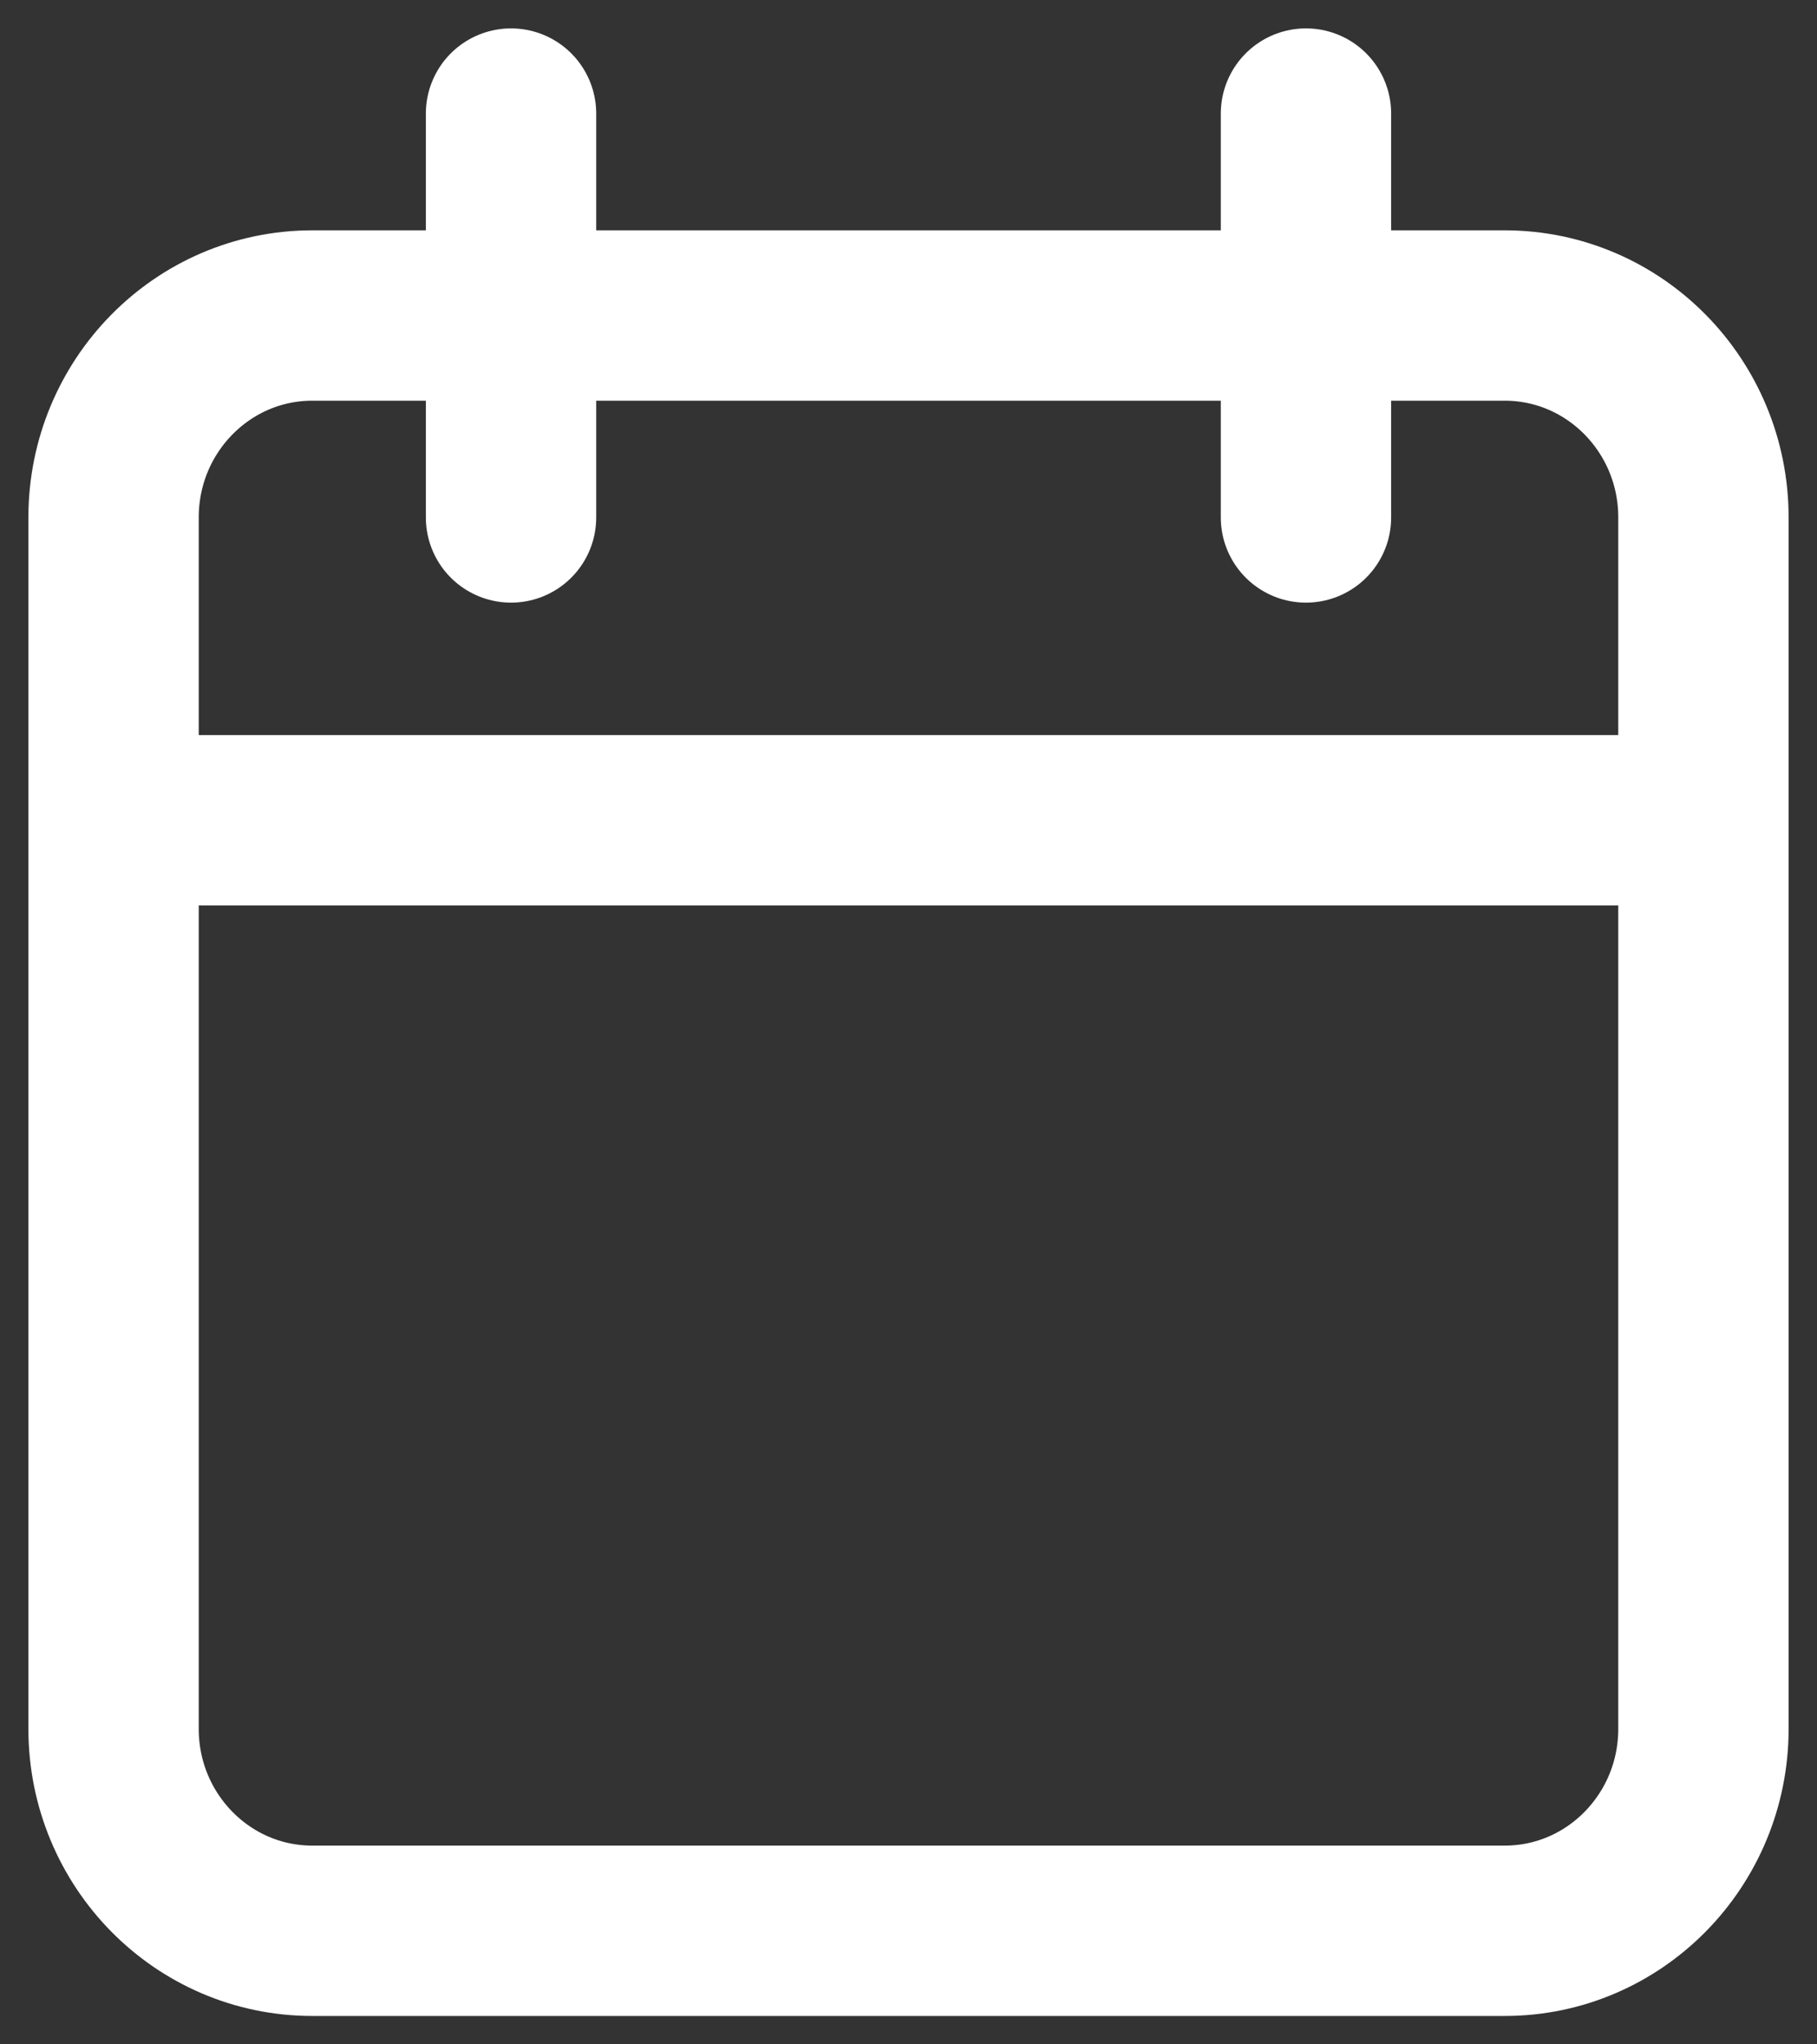 <svg width="16" height="18" viewBox="0 0 16 18" fill="none" xmlns="http://www.w3.org/2000/svg">
<rect x="0" y="0" width="16" height="18" fill="#333333" stroke="none"/>
<path d="M15 7.222V4.556C15 3.574 14.216 2.778 13.25 2.778H2.75C1.784 2.778 1 3.574 1 4.556V7.222M15 7.222V15.222C15 16.204 14.216 17 13.25 17H2.75C1.784 17 1 16.204 1 15.222V7.222M15 7.222H1M4.5 1V4.556M11.5 1V4.556" stroke="white" stroke-width="1.5" stroke-linecap="round"/>
</svg>
